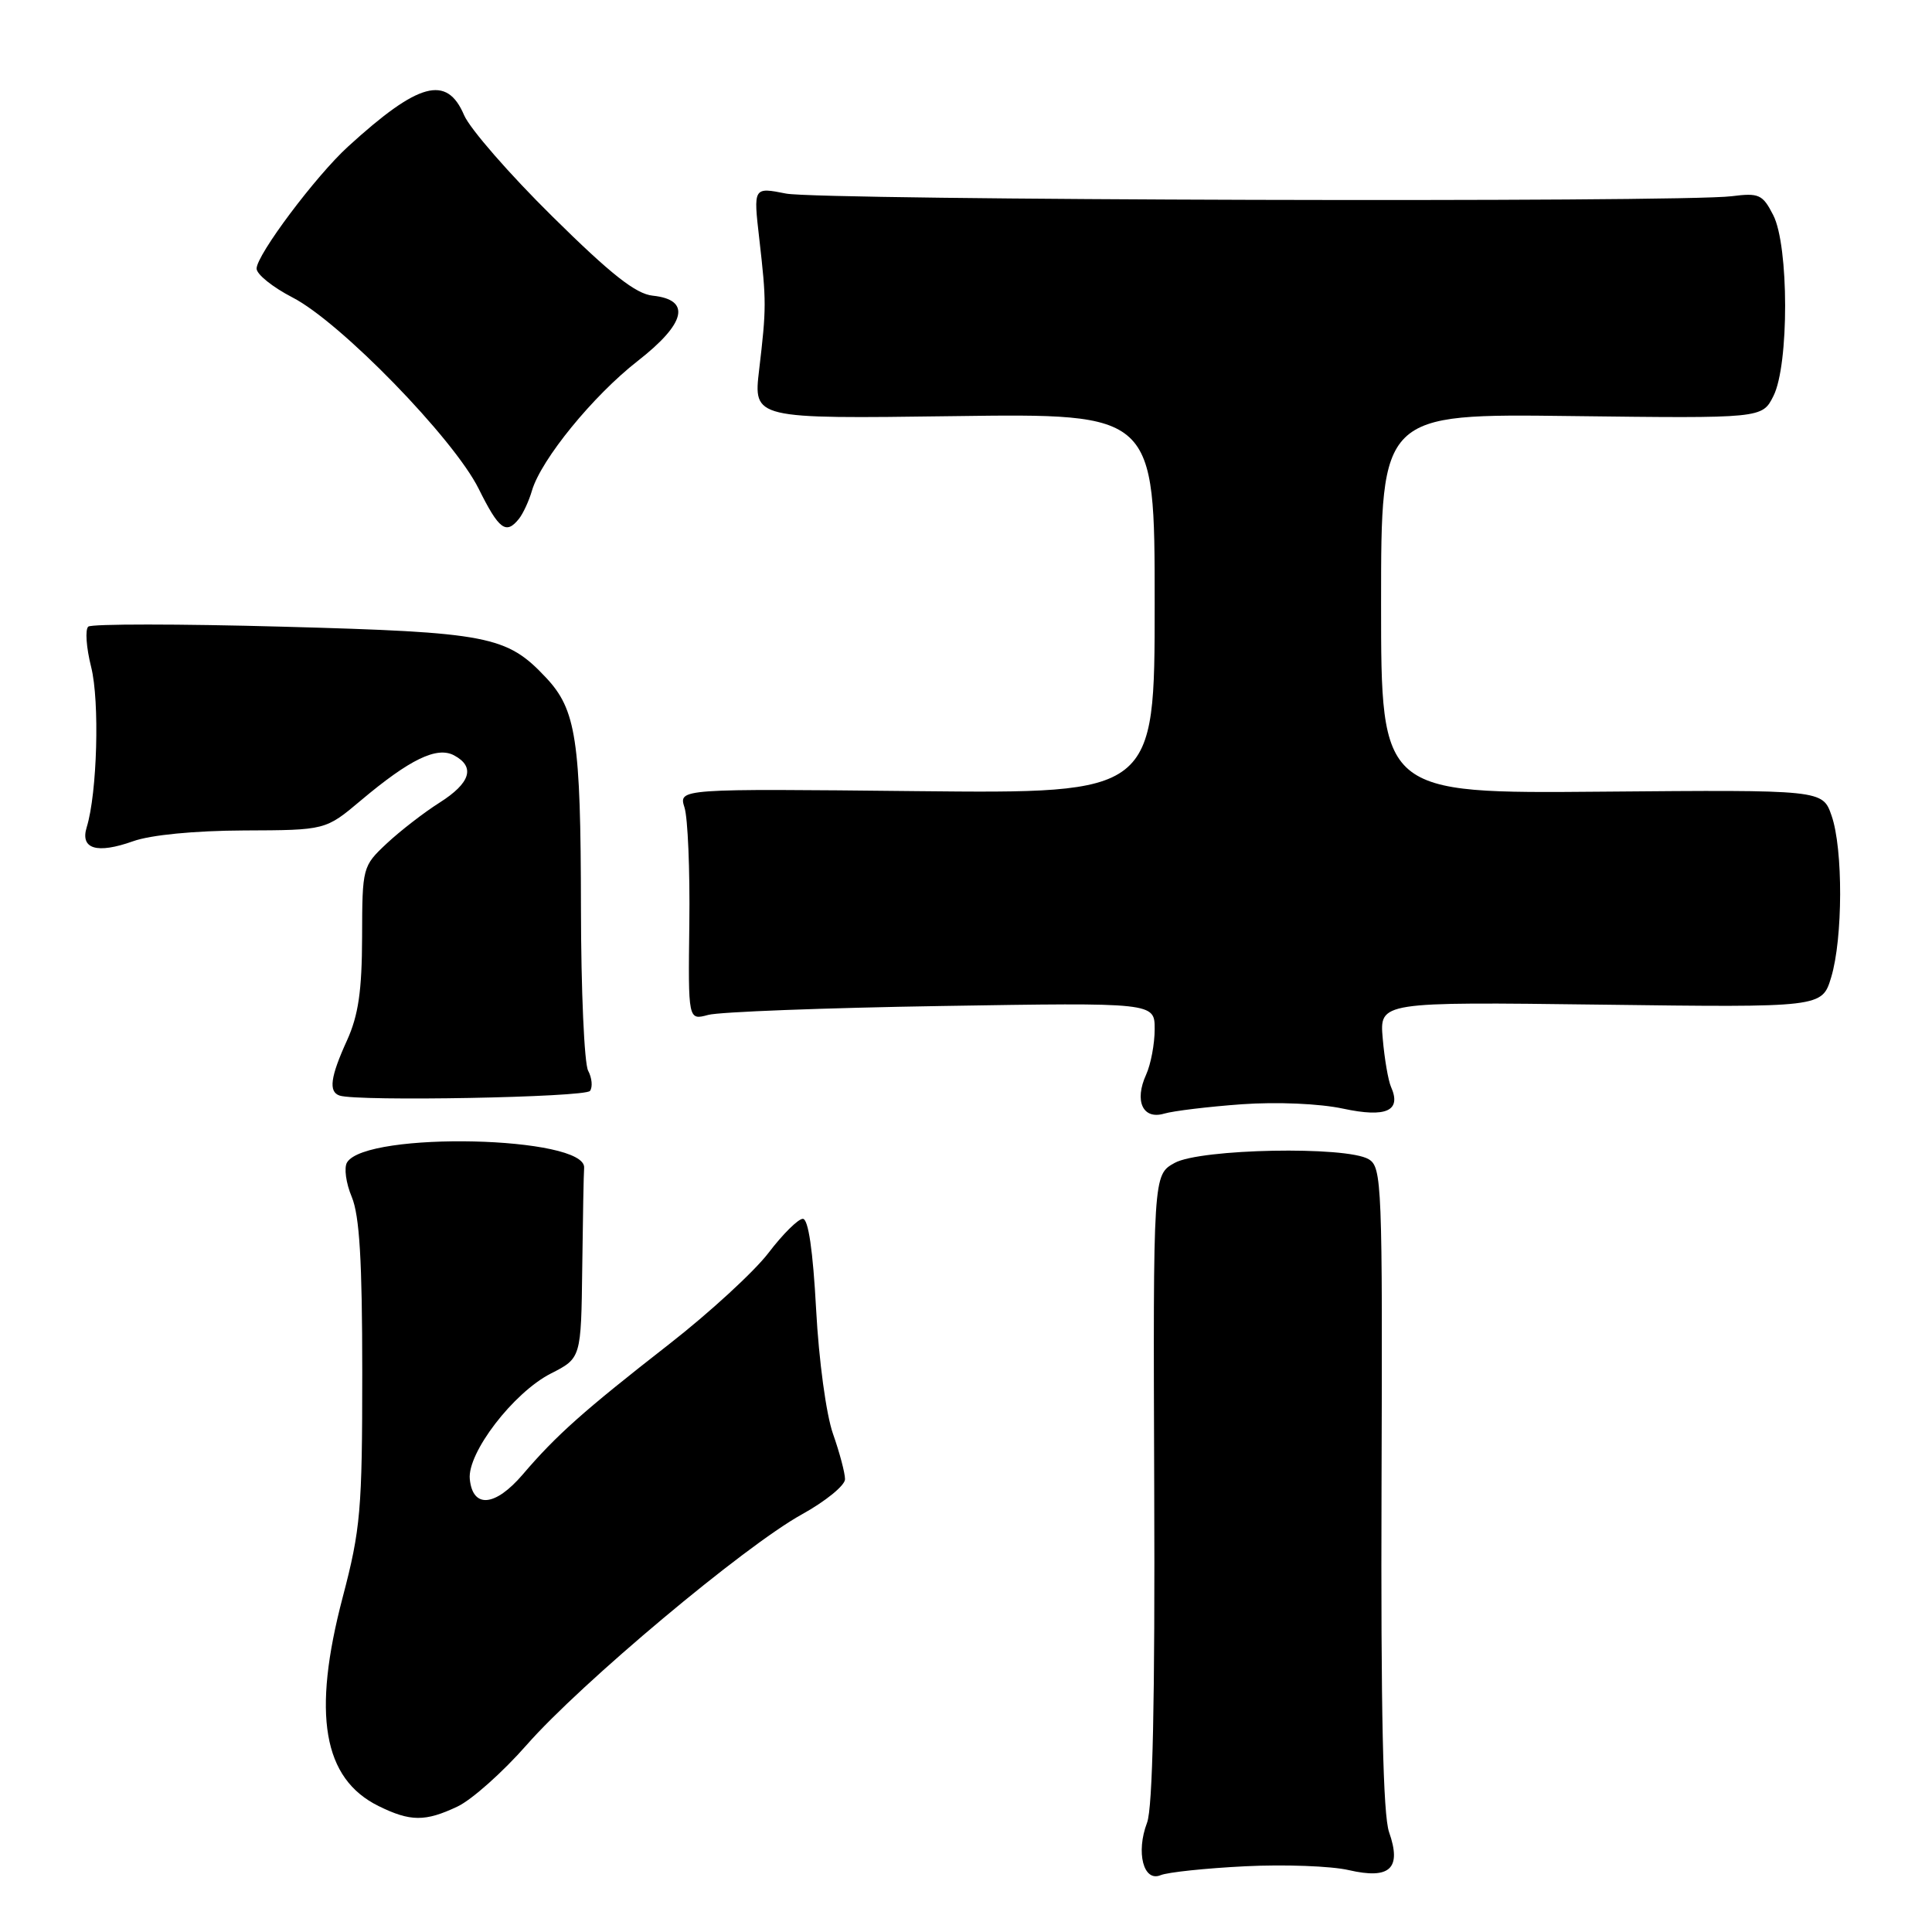<?xml version="1.0" encoding="UTF-8" standalone="no"?>
<!DOCTYPE svg PUBLIC "-//W3C//DTD SVG 1.1//EN" "http://www.w3.org/Graphics/SVG/1.1/DTD/svg11.dtd" >
<svg xmlns="http://www.w3.org/2000/svg" xmlns:xlink="http://www.w3.org/1999/xlink" version="1.1" viewBox="0 0 256 256">
 <g >
 <path fill="currentColor"
d=" M 165.00 247.29 C 170.22 247.03 176.40 247.26 178.72 247.80 C 184.19 249.06 185.75 247.59 184.06 242.77 C 183.26 240.48 182.96 226.75 183.06 197.10 C 183.20 156.80 183.11 154.64 181.35 153.60 C 178.39 151.84 159.06 152.21 155.65 154.09 C 152.79 155.67 152.79 155.67 152.94 197.14 C 153.05 225.32 152.74 239.55 151.99 241.52 C 150.49 245.46 151.52 249.42 153.79 248.47 C 154.73 248.08 159.78 247.55 165.00 247.29 Z  M 60.63 239.37 C 62.51 238.48 66.63 234.81 69.78 231.22 C 76.96 223.04 98.63 204.88 106.24 200.67 C 109.39 198.93 111.98 196.82 111.97 196.00 C 111.97 195.18 111.25 192.47 110.38 190.00 C 109.48 187.46 108.50 180.27 108.14 173.50 C 107.72 165.70 107.11 161.50 106.38 161.50 C 105.77 161.50 103.72 163.53 101.84 166.00 C 99.96 168.47 94.02 173.93 88.65 178.12 C 77.34 186.94 73.73 190.15 69.27 195.37 C 65.61 199.65 62.64 199.91 62.25 195.99 C 61.90 192.52 68.03 184.53 72.99 182.00 C 77.00 179.96 77.00 179.96 77.15 167.98 C 77.23 161.39 77.34 155.44 77.40 154.75 C 77.74 150.54 48.55 149.87 45.99 154.02 C 45.56 154.71 45.84 156.77 46.61 158.60 C 47.64 161.07 48.00 167.10 48.00 181.86 C 48.00 200.09 47.78 202.62 45.41 211.64 C 41.33 227.16 42.80 235.68 50.16 239.31 C 54.38 241.39 56.35 241.40 60.63 239.37 Z  M 164.54 146.32 C 169.20 145.99 174.84 146.23 177.96 146.90 C 183.70 148.13 185.74 147.20 184.31 144.00 C 183.95 143.18 183.45 140.31 183.22 137.62 C 182.79 132.75 182.79 132.75 212.11 133.12 C 241.43 133.50 241.43 133.50 242.64 129.50 C 244.20 124.34 244.23 112.47 242.69 108.07 C 241.50 104.65 241.50 104.65 212.25 104.90 C 183.00 105.15 183.00 105.15 183.00 79.98 C 183.00 54.81 183.00 54.81 208.25 55.13 C 233.50 55.44 233.50 55.44 234.99 52.47 C 237.07 48.35 237.05 32.56 234.96 28.50 C 233.56 25.76 233.07 25.54 229.46 26.00 C 222.62 26.86 108.72 26.54 104.16 25.65 C 99.82 24.79 99.82 24.79 100.61 31.65 C 101.56 39.95 101.56 40.78 100.59 49.00 C 99.82 55.50 99.82 55.50 126.41 55.14 C 153.00 54.78 153.00 54.78 153.00 79.97 C 153.00 105.15 153.00 105.15 121.45 104.83 C 89.91 104.50 89.91 104.50 90.70 107.00 C 91.14 108.38 91.43 115.28 91.34 122.35 C 91.18 135.20 91.18 135.20 93.84 134.48 C 95.30 134.08 109.21 133.55 124.75 133.30 C 153.00 132.84 153.00 132.84 153.00 136.37 C 153.00 138.32 152.49 141.02 151.87 142.39 C 150.27 145.89 151.43 148.40 154.26 147.56 C 155.49 147.20 160.12 146.64 164.54 146.32 Z  M 78.18 144.55 C 78.55 144.03 78.44 142.83 77.93 141.87 C 77.42 140.91 76.99 131.21 76.98 120.32 C 76.95 97.98 76.35 94.04 72.33 89.77 C 67.14 84.25 64.74 83.78 37.50 83.04 C 23.75 82.66 12.14 82.66 11.70 83.03 C 11.26 83.40 11.43 85.81 12.08 88.39 C 13.22 92.93 12.88 105.10 11.49 109.61 C 10.60 112.50 12.83 113.18 17.63 111.47 C 19.97 110.63 25.77 110.07 32.32 110.04 C 43.14 110.00 43.14 110.00 47.82 106.06 C 54.31 100.60 57.89 98.87 60.17 100.09 C 63.01 101.61 62.35 103.75 58.25 106.35 C 56.19 107.65 53.04 110.09 51.25 111.76 C 48.04 114.77 48.00 114.91 47.98 124.15 C 47.96 131.29 47.49 134.53 45.98 137.86 C 43.77 142.71 43.51 144.67 45.00 145.17 C 47.40 145.97 77.56 145.41 78.18 144.55 Z  M 68.76 68.75 C 69.31 68.06 70.09 66.38 70.49 65.00 C 71.71 60.87 78.59 52.44 84.50 47.83 C 90.89 42.85 91.62 39.72 86.50 39.18 C 84.24 38.95 80.94 36.34 73.19 28.68 C 67.51 23.08 62.25 17.04 61.49 15.25 C 59.20 9.88 55.47 10.89 46.12 19.42 C 41.84 23.32 34.00 33.78 34.00 35.59 C 34.00 36.35 36.14 38.06 38.75 39.41 C 45.09 42.66 60.11 58.10 63.42 64.75 C 66.12 70.18 67.05 70.88 68.76 68.75 Z "/>
</g>
</svg>